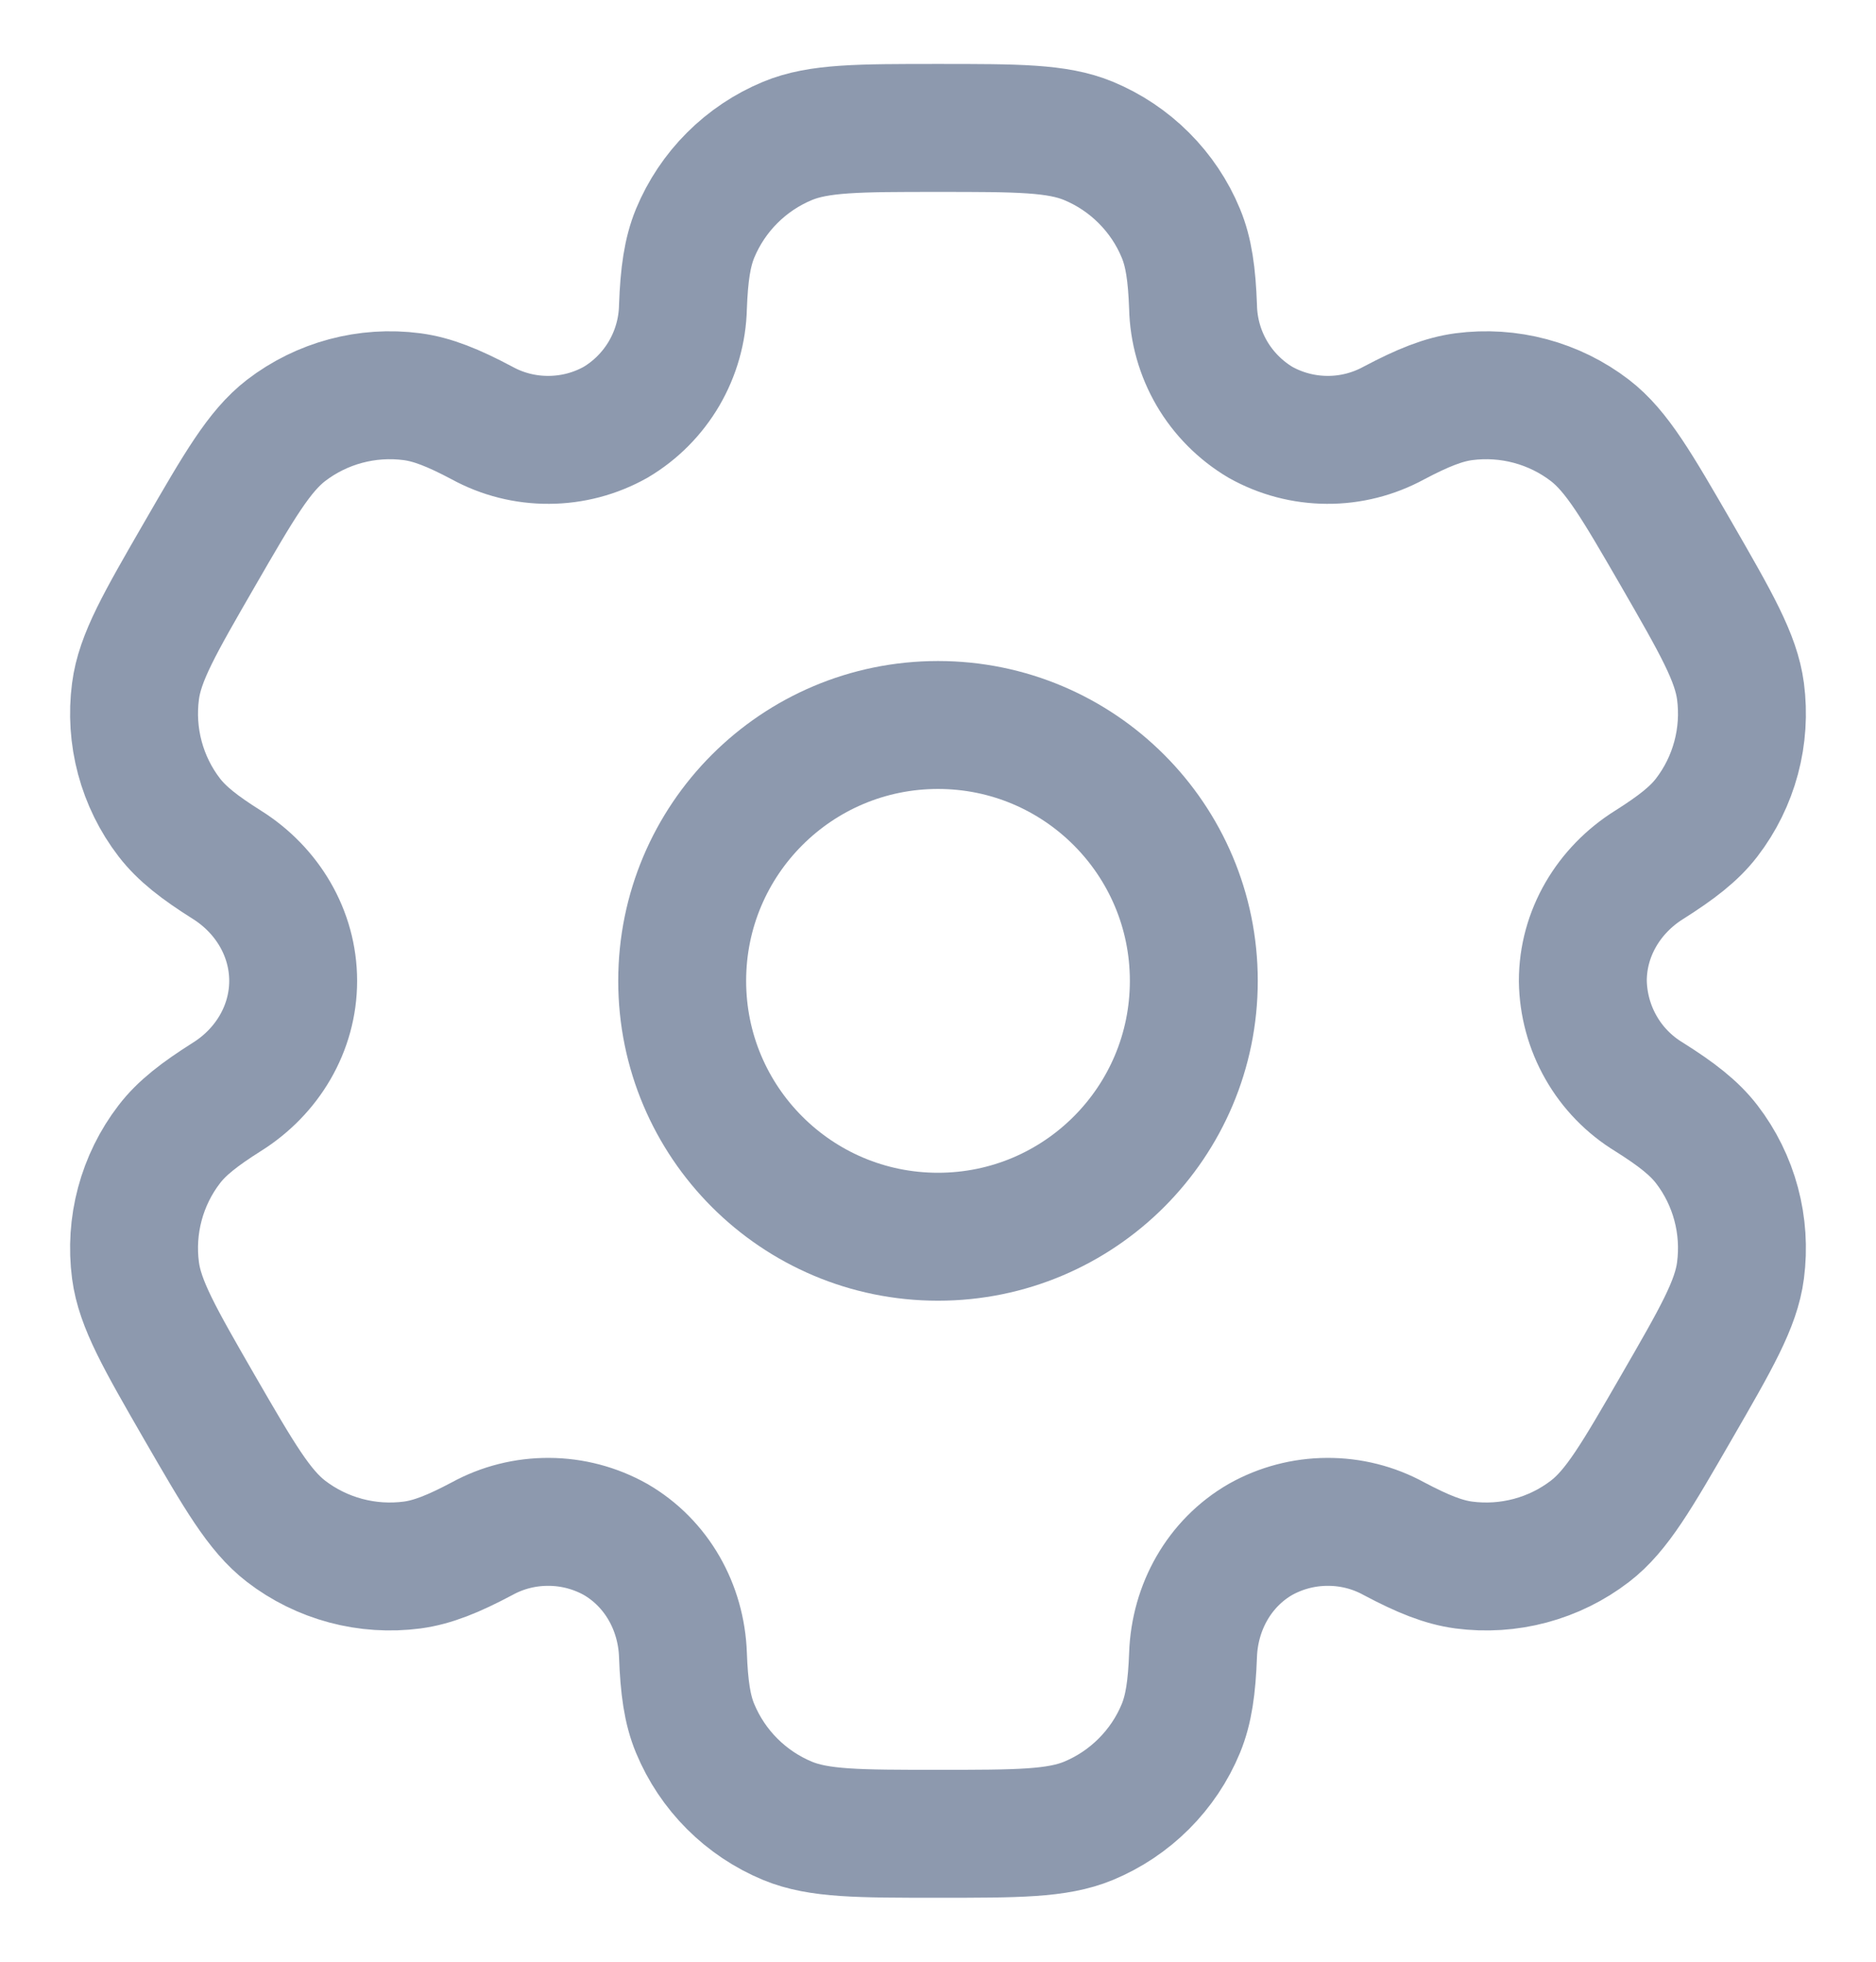 <svg width="22" height="23" viewBox="0 0 22 23" fill="none" xmlns="http://www.w3.org/2000/svg">
<g id="solar:settings-linear" clip-path="url(#clip0_210_56)">
<g id="Group">
<path id="Vector" d="M11 14.5C12.657 14.5 14 13.157 14 11.5C14 9.843 12.657 8.5 11 8.5C9.343 8.5 8 9.843 8 11.5C8 13.157 9.343 14.5 11 14.5Z" stroke="#8D99AE" stroke-width="1.5"/>
<path id="Vector_2" d="M12.765 1.652C12.398 1.5 11.932 1.5 11 1.5C10.068 1.5 9.602 1.5 9.235 1.652C8.992 1.753 8.772 1.9 8.586 2.086C8.4 2.272 8.253 2.492 8.152 2.735C8.06 2.958 8.023 3.219 8.009 3.598C8.003 3.872 7.927 4.14 7.789 4.377C7.651 4.613 7.455 4.811 7.219 4.951C6.98 5.085 6.711 5.156 6.437 5.157C6.162 5.159 5.892 5.091 5.652 4.959C5.316 4.781 5.073 4.683 4.832 4.651C4.306 4.582 3.775 4.724 3.354 5.047C3.04 5.29 2.806 5.693 2.34 6.5C1.874 7.307 1.64 7.71 1.589 8.105C1.555 8.365 1.572 8.63 1.64 8.884C1.708 9.138 1.825 9.376 1.985 9.584C2.133 9.776 2.34 9.937 2.661 10.139C3.134 10.436 3.438 10.942 3.438 11.5C3.438 12.058 3.134 12.564 2.661 12.86C2.34 13.063 2.132 13.224 1.985 13.416C1.825 13.624 1.708 13.862 1.64 14.116C1.572 14.37 1.555 14.634 1.589 14.895C1.641 15.289 1.874 15.693 2.339 16.5C2.806 17.307 3.039 17.71 3.354 17.953C3.562 18.113 3.8 18.23 4.054 18.298C4.308 18.366 4.573 18.383 4.833 18.349C5.073 18.317 5.316 18.219 5.652 18.041C5.892 17.909 6.162 17.841 6.437 17.843C6.711 17.844 6.98 17.915 7.219 18.049C7.702 18.329 7.989 18.844 8.009 19.402C8.023 19.782 8.059 20.042 8.152 20.265C8.253 20.508 8.4 20.728 8.586 20.914C8.772 21.1 8.992 21.247 9.235 21.348C9.602 21.5 10.068 21.5 11 21.5C11.932 21.5 12.398 21.5 12.765 21.348C13.008 21.247 13.228 21.1 13.414 20.914C13.6 20.728 13.748 20.508 13.848 20.265C13.94 20.042 13.977 19.782 13.991 19.402C14.011 18.844 14.298 18.328 14.781 18.049C15.02 17.915 15.289 17.844 15.563 17.843C15.838 17.841 16.108 17.909 16.348 18.041C16.684 18.219 16.927 18.317 17.167 18.349C17.427 18.383 17.692 18.366 17.946 18.298C18.2 18.23 18.438 18.113 18.646 17.953C18.961 17.711 19.194 17.307 19.66 16.5C20.126 15.693 20.36 15.29 20.411 14.895C20.445 14.634 20.428 14.37 20.36 14.116C20.292 13.862 20.175 13.624 20.015 13.416C19.867 13.224 19.66 13.063 19.339 12.861C19.105 12.719 18.91 12.519 18.775 12.281C18.639 12.043 18.566 11.774 18.562 11.5C18.562 10.942 18.866 10.436 19.339 10.14C19.66 9.937 19.868 9.776 20.015 9.584C20.175 9.376 20.292 9.138 20.36 8.884C20.428 8.63 20.445 8.365 20.411 8.105C20.359 7.711 20.126 7.307 19.661 6.5C19.194 5.693 18.961 5.29 18.646 5.047C18.438 4.887 18.2 4.77 17.946 4.702C17.692 4.634 17.427 4.617 17.167 4.651C16.927 4.683 16.684 4.781 16.347 4.959C16.107 5.09 15.837 5.159 15.563 5.157C15.289 5.156 15.02 5.085 14.781 4.951C14.546 4.811 14.349 4.613 14.211 4.377C14.073 4.14 13.997 3.872 13.991 3.598C13.977 3.218 13.941 2.958 13.848 2.735C13.748 2.492 13.6 2.272 13.414 2.086C13.228 1.9 13.008 1.753 12.765 1.652Z" stroke="#8D99AE" stroke-width="1.5"/>
</g>
</g>
<defs>
<clipPath id="clip0_210_56">
<rect width="21" height="23" fill="white" transform="translate(0.75)"/>
</clipPath>
</defs>
</svg>
